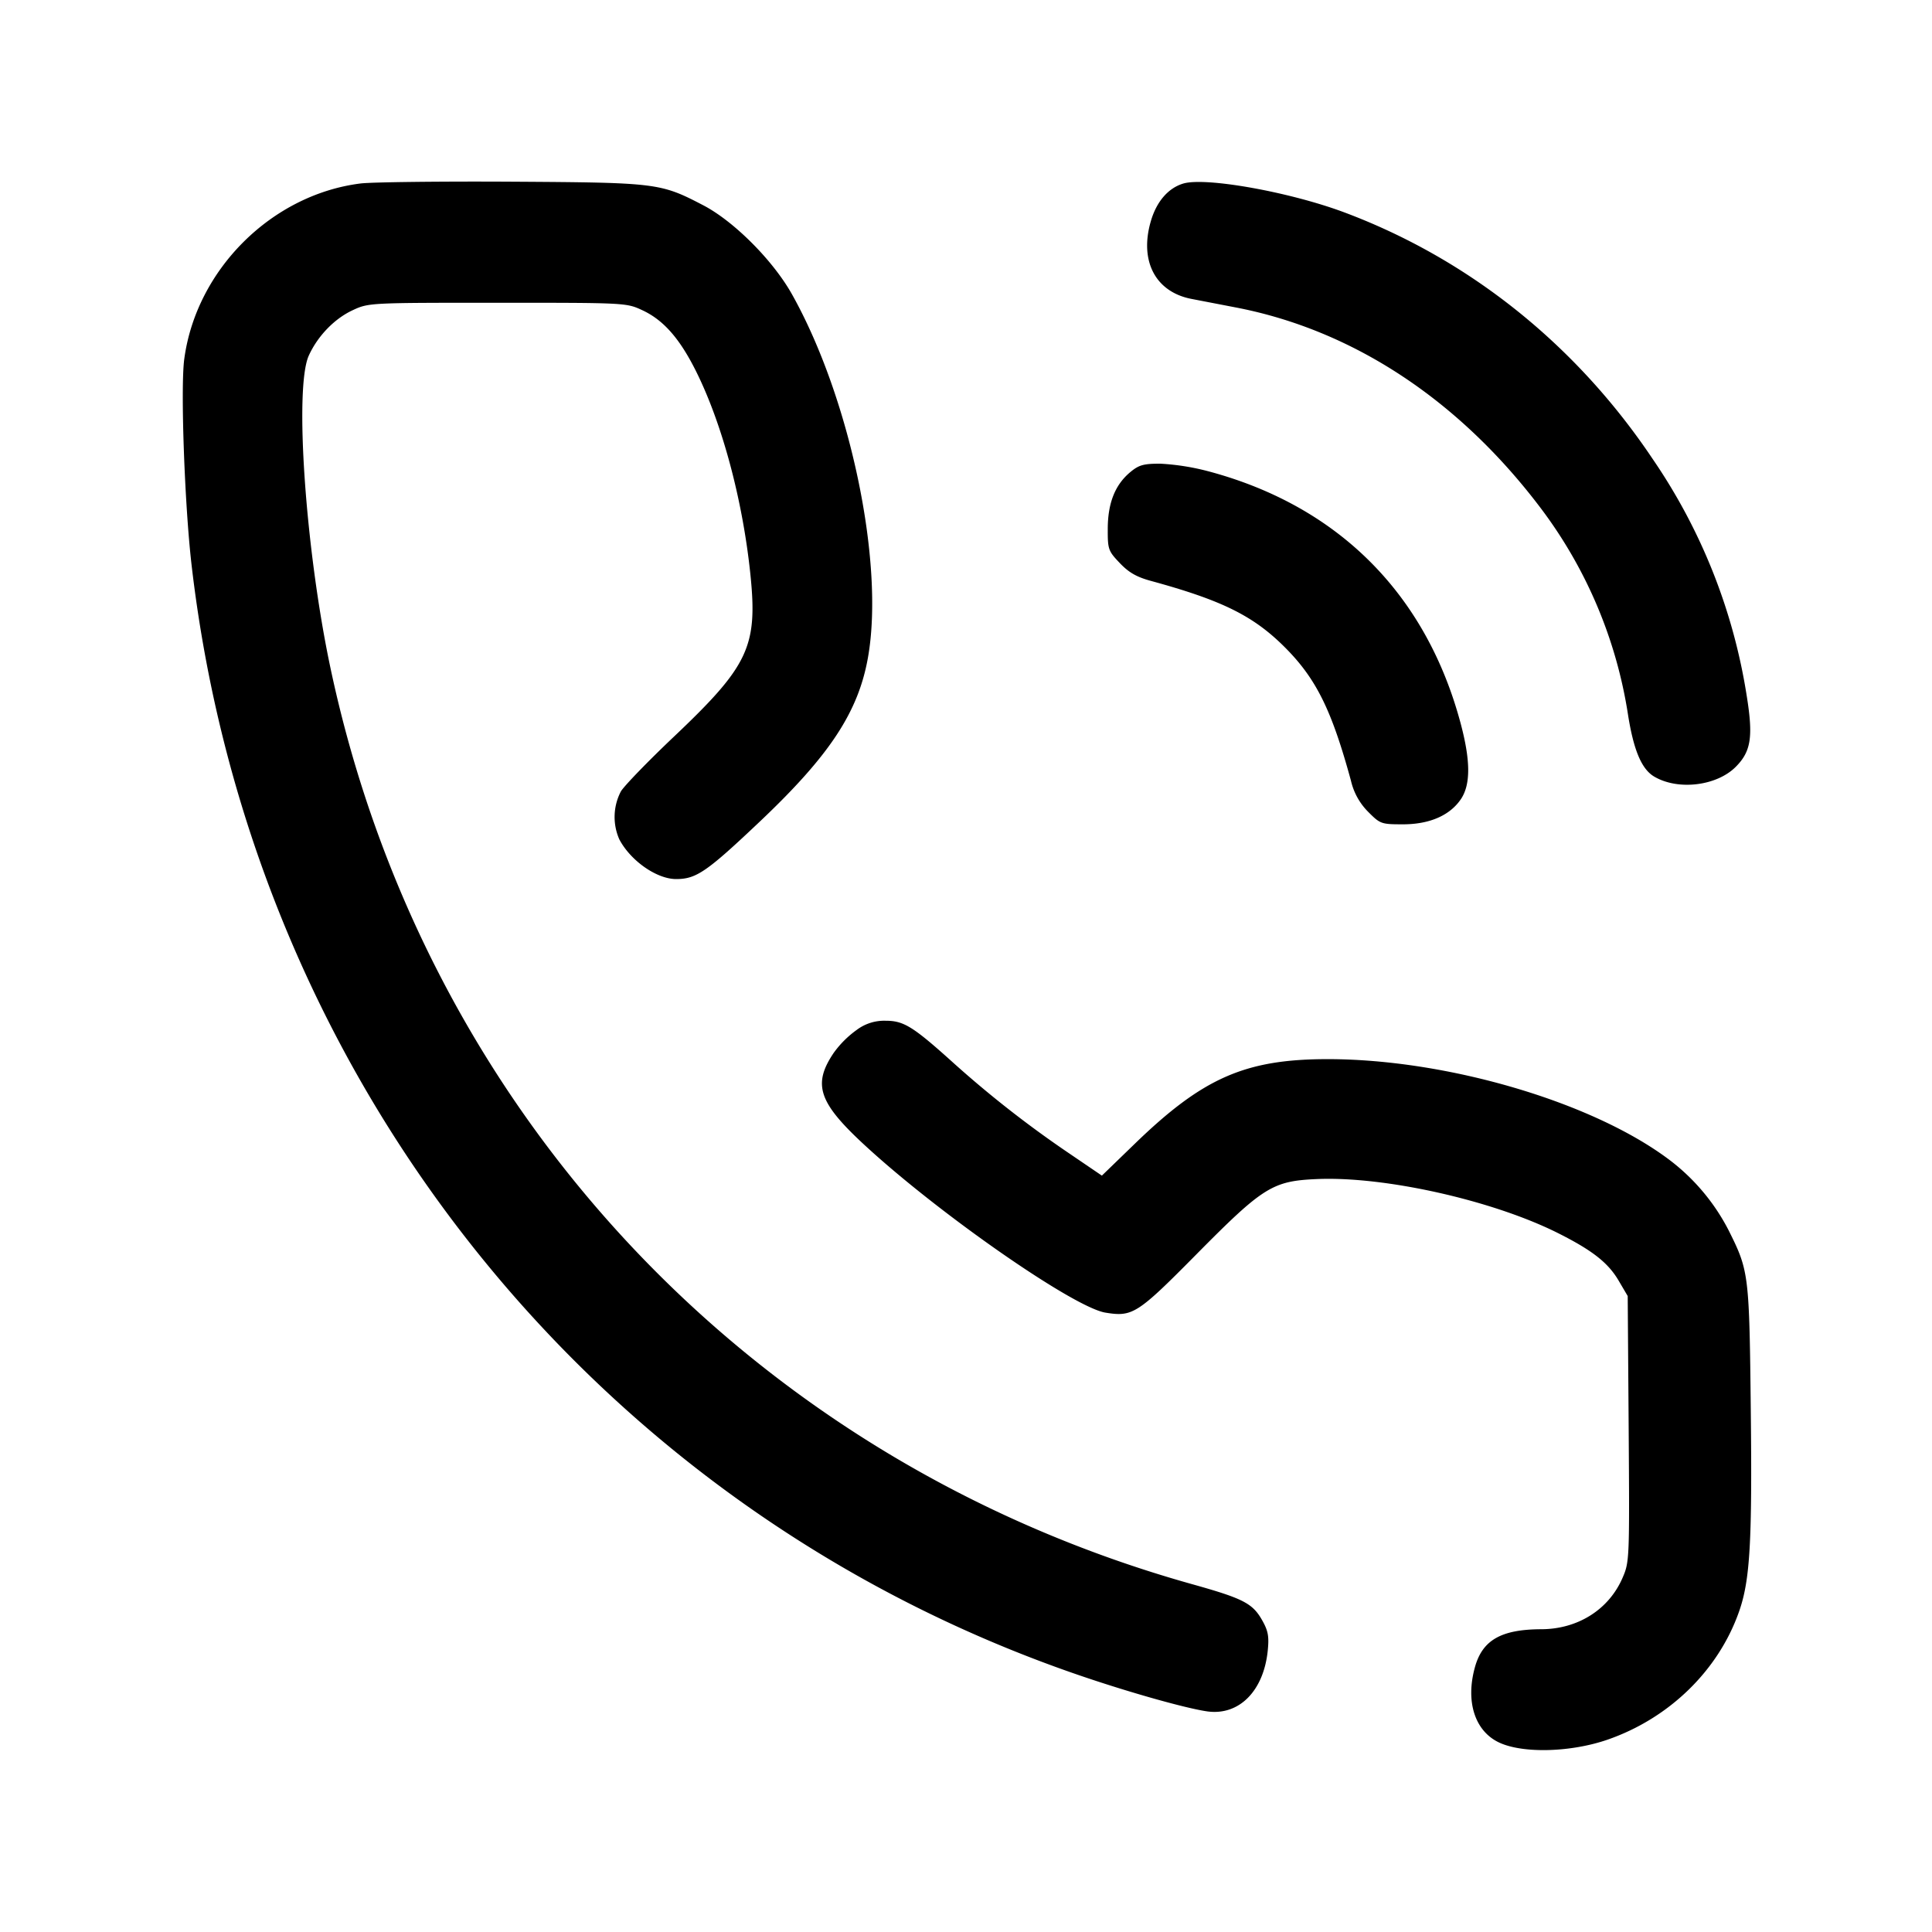 <svg width="24" height="24" fill="none" xmlns="http://www.w3.org/2000/svg"><path d="M4.48 2.279c-1.105.138-2.042 1.07-2.191 2.181-.048.355.004 1.811.091 2.56.745 6.414 5.036 11.762 11.08 13.809.614.208 1.288.396 1.54.431.392.053.696-.253.748-.752.018-.179.006-.247-.067-.377-.12-.214-.234-.273-.873-.452-5.47-1.533-9.539-5.864-10.706-11.396-.309-1.467-.447-3.468-.266-3.866.11-.242.318-.458.544-.563.199-.093.208-.093 1.8-.093s1.601 0 1.8.093c.26.121.46.347.662.749.328.654.584 1.607.68 2.536.091.891-.022 1.132-.947 2.009-.319.302-.616.609-.661.681a.687.687 0 0 0-.021.597c.14.267.465.494.706.494.251 0 .381-.09 1.046-.72.862-.817 1.217-1.355 1.337-2.031.209-1.173-.222-3.23-.947-4.519-.236-.418-.719-.902-1.099-1.1-.532-.277-.571-.282-2.376-.293-.891-.005-1.737.005-1.88.022m10.216.002c-.186.057-.33.225-.4.467-.144.494.057.878.504.965l.555.107c1.456.281 2.777 1.153 3.794 2.505a5.699 5.699 0 0 1 1.075 2.555c.07.441.169.675.325.767.296.175.777.117 1.014-.122.189-.19.217-.372.136-.877a7.157 7.157 0 0 0-1.172-2.951c-.948-1.414-2.276-2.476-3.82-3.056-.681-.256-1.737-.445-2.011-.36m-.659 3.587c-.186.157-.275.382-.276.7-.001.256.006.276.149.426.113.119.21.174.39.223.882.241 1.27.433 1.66.823.39.39.582.779.822 1.658a.802.802 0 0 0 .217.39c.146.147.161.152.428.152.333 0 .586-.111.723-.316.12-.182.118-.478-.007-.944-.431-1.604-1.519-2.692-3.123-3.123a2.947 2.947 0 0 0-.607-.097c-.21 0-.266.016-.376.108m-3.396 6.927a1.243 1.243 0 0 0-.285.285c-.264.392-.188.617.388 1.148.927.855 2.594 2.014 2.988 2.078.337.055.397.017 1.127-.721.832-.841.948-.914 1.496-.938.845-.038 2.193.265 3.005.674.423.213.617.366.747.587l.113.192.012 1.649c.011 1.614.01 1.653-.075 1.849-.17.396-.556.64-1.012.641-.497.002-.73.135-.823.472-.12.432.002.802.311.94.297.133.882.116 1.333-.039.768-.265 1.38-.86 1.637-1.592.137-.388.164-.862.146-2.499-.018-1.68-.024-1.733-.266-2.219a2.569 2.569 0 0 0-.748-.896c-.95-.715-2.752-1.247-4.234-1.249-1.03-.001-1.557.23-2.407 1.054l-.406.393-.394-.268a13.372 13.372 0 0 1-1.44-1.123c-.513-.463-.626-.533-.854-.533a.567.567 0 0 0-.359.115" fill-rule="evenodd" fill="#000"/></svg>